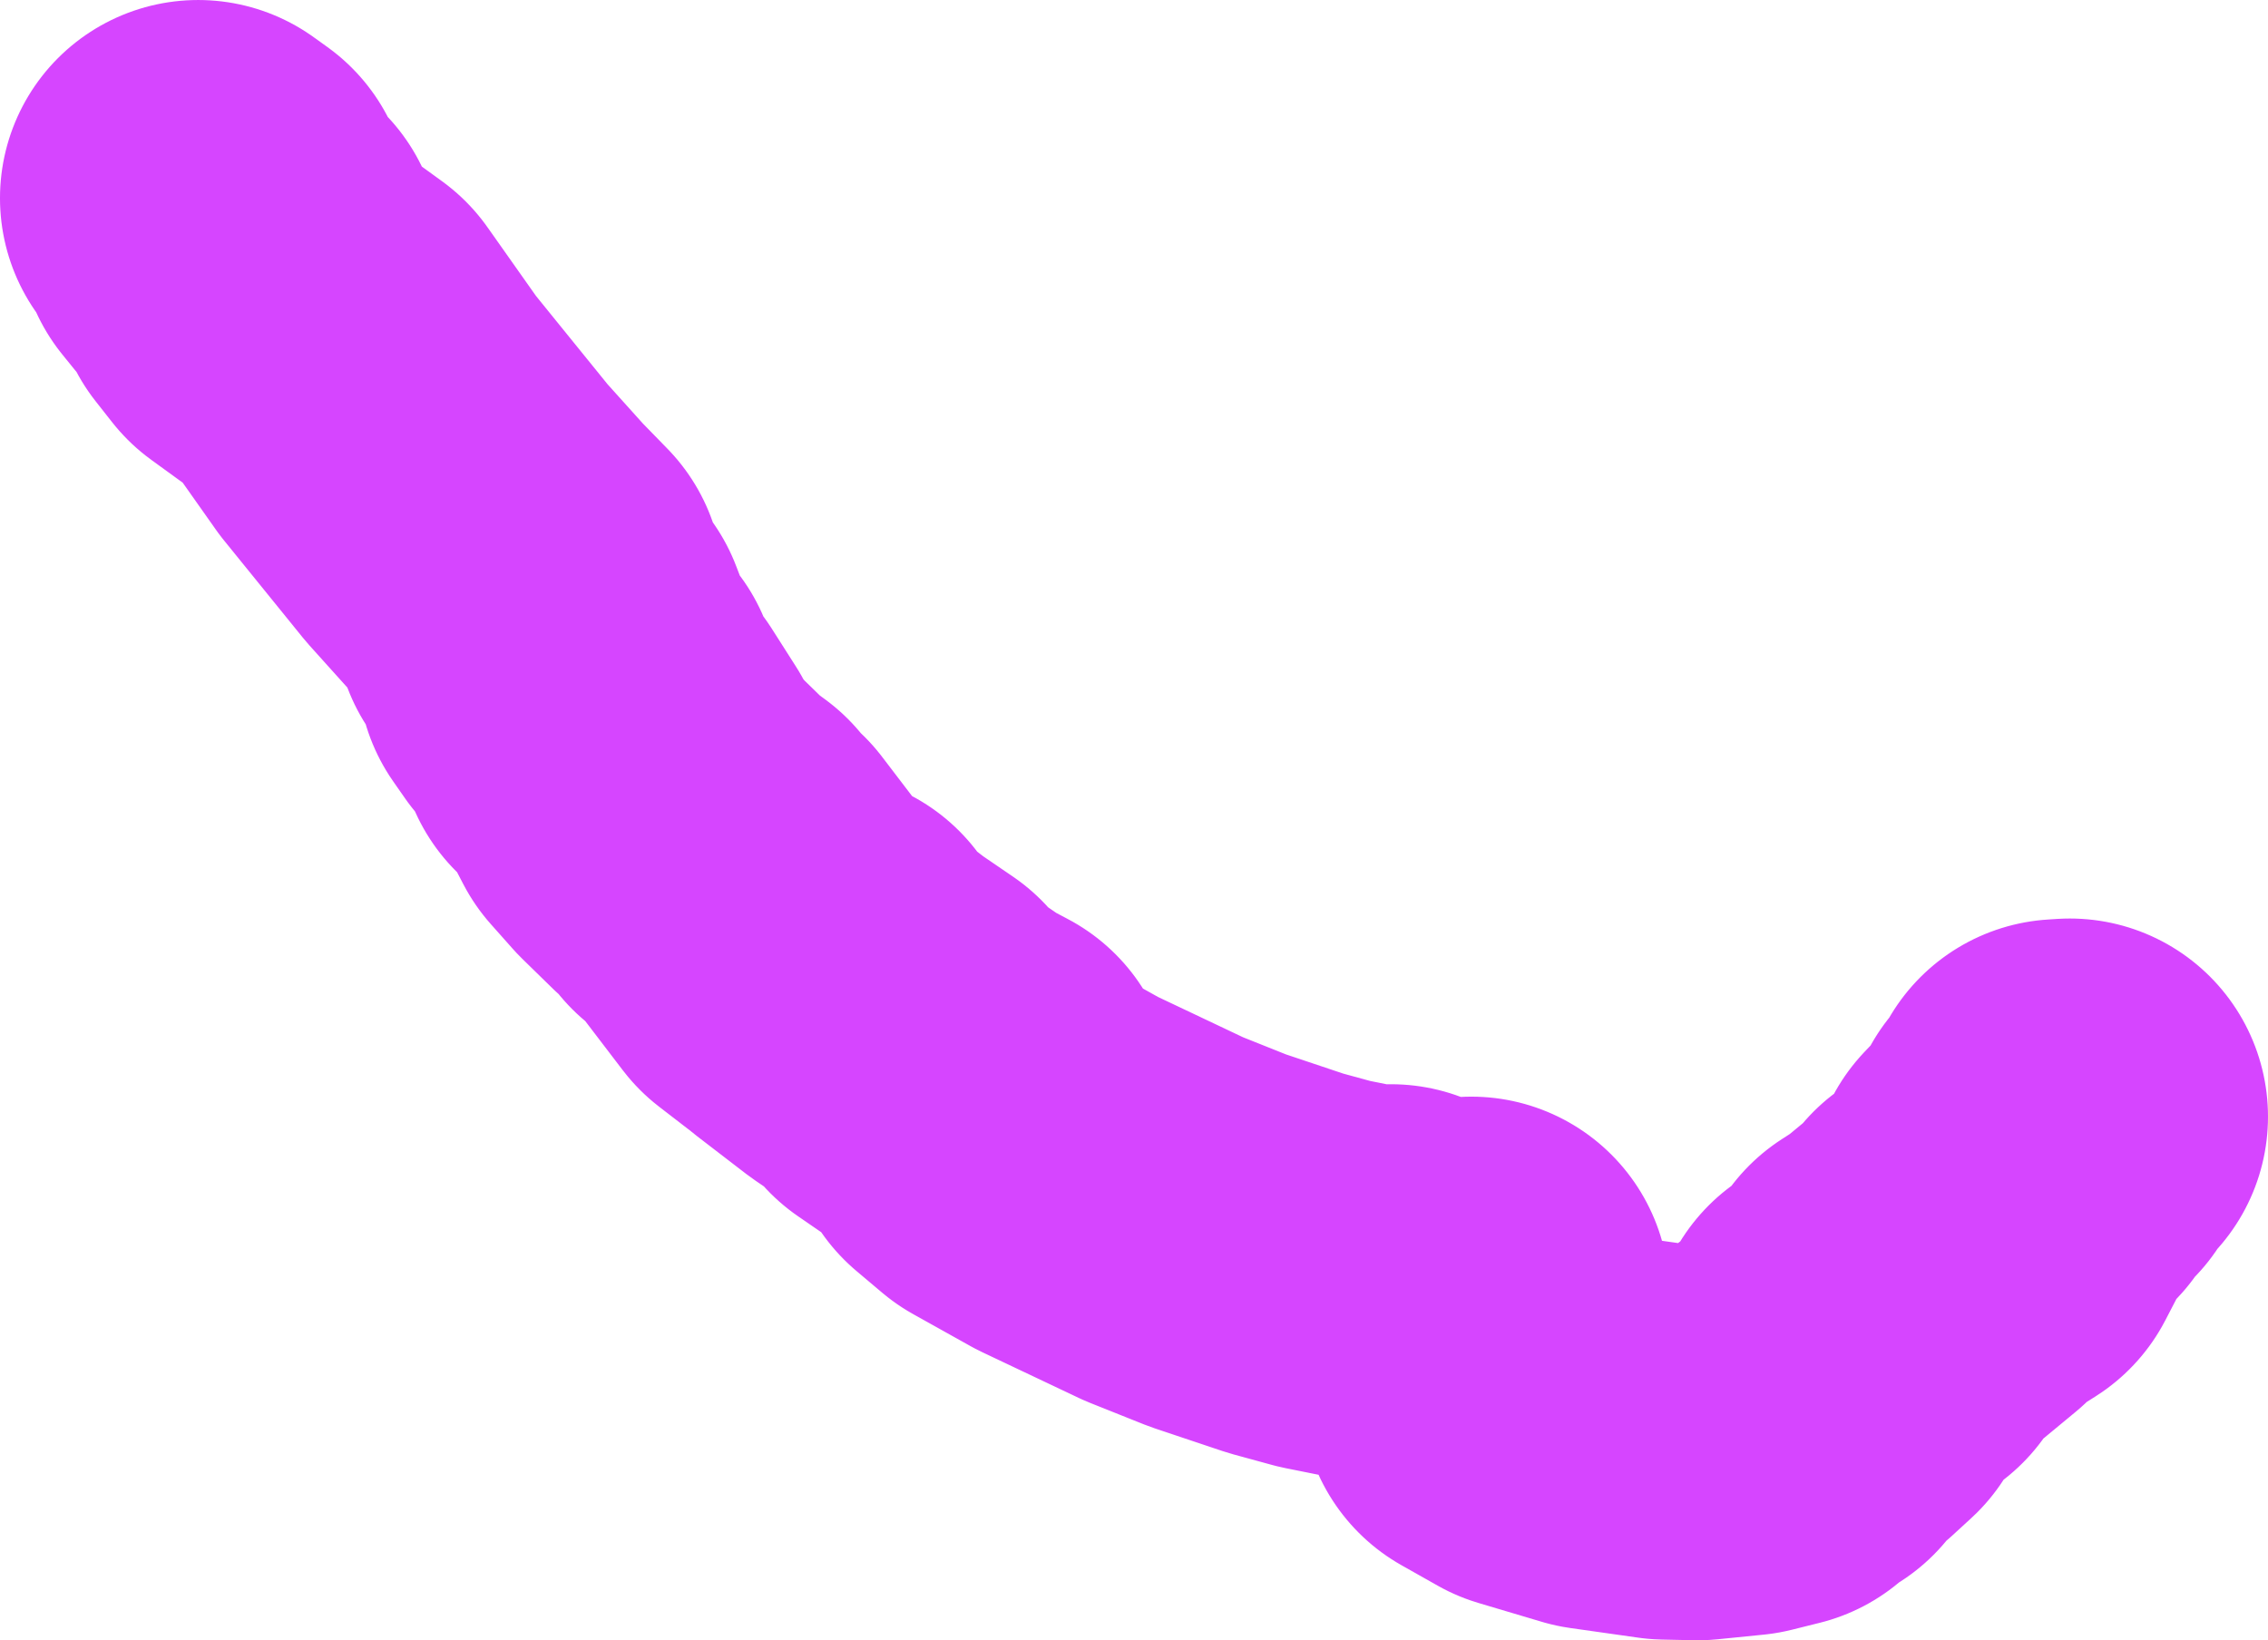 <svg version="1.1" xmlns="http://www.w3.org/2000/svg" xmlns:xlink="http://www.w3.org/1999/xlink" width="412.036" height="298.033" viewBox="0,0,412.036,298.033"><g transform="translate(18.68,159.958)"><g data-paper-data="{&quot;isPaintingLayer&quot;:true}" fill="none" fill-rule="evenodd" stroke="#d645ff" stroke-width="72" stroke-linecap="round" stroke-linejoin="round" stroke-miterlimit="4" stroke-dasharray="" stroke-dashoffset="0" style="mix-blend-mode: normal"><path d="M357.355,42.935l-1.69,0.109l-1.44,3.932l-1.58,0.476l-1.81,3.581l-4.699,4.946l0.08,0.695l-3.469,6.686l-6.479,4.098l-0.79,1.364l-7.709,6.379l-3.209,2.067l-1.24,3.142l-6.109,4.099l-2.14,4.88l-3.429,3.146l-3.169,1.639l-1.34,2.935l-2.96,1.39l-0.97,1.473l-5.059,1.261l-8.379,0.843l-5.779,-0.121l-12.328,-1.748l-11.458,-3.408l-6.569,-3.708l-1.81,-4.112l0.68,-0.97l-3.399,-2.961l0.23,-6.374l-0.71,-3.374l-4.539,1.025l-8.939,-2.162l-1.11,-1.118l-3.559,0.169l-8.539,-1.713l-7.059,-1.931l-12.338,-4.135l-9.788,-3.909l-17.537,-8.312l-10.438,-5.827l-4.649,-3.923l-1.61,-4.595l-3.969,-2.1l-7.809,-5.371l-1.7,-2.352l-6.209,-4.24l-8.889,-6.83l0.18,-1.499l-1.92,0.118l-5.149,-3.97l-10.108,-13.244l-2.2,-1.42l-0.83,-1.827l-3,-2.204l-5.519,-5.391l-3.979,-4.477l-1.84,-3.538l-4.449,-6.98l-1.51,-0.675l-2.72,-6.684l-2.46,-1.672l-2.16,-3.095l0.35,-2.552l-1.19,-3.106l-3.309,-3.446l-1.34,-5.62l-4.929,-5.056l-7.549,-8.393l-14.338,-17.692l-9.488,-13.442l-10.518,-7.635l-2.98,-3.785l-1.46,-4.752l-2.6,-1.296l-2.3,-2.839l-0.84,-3.984l-2.47,-1.777"/></g></g></svg>